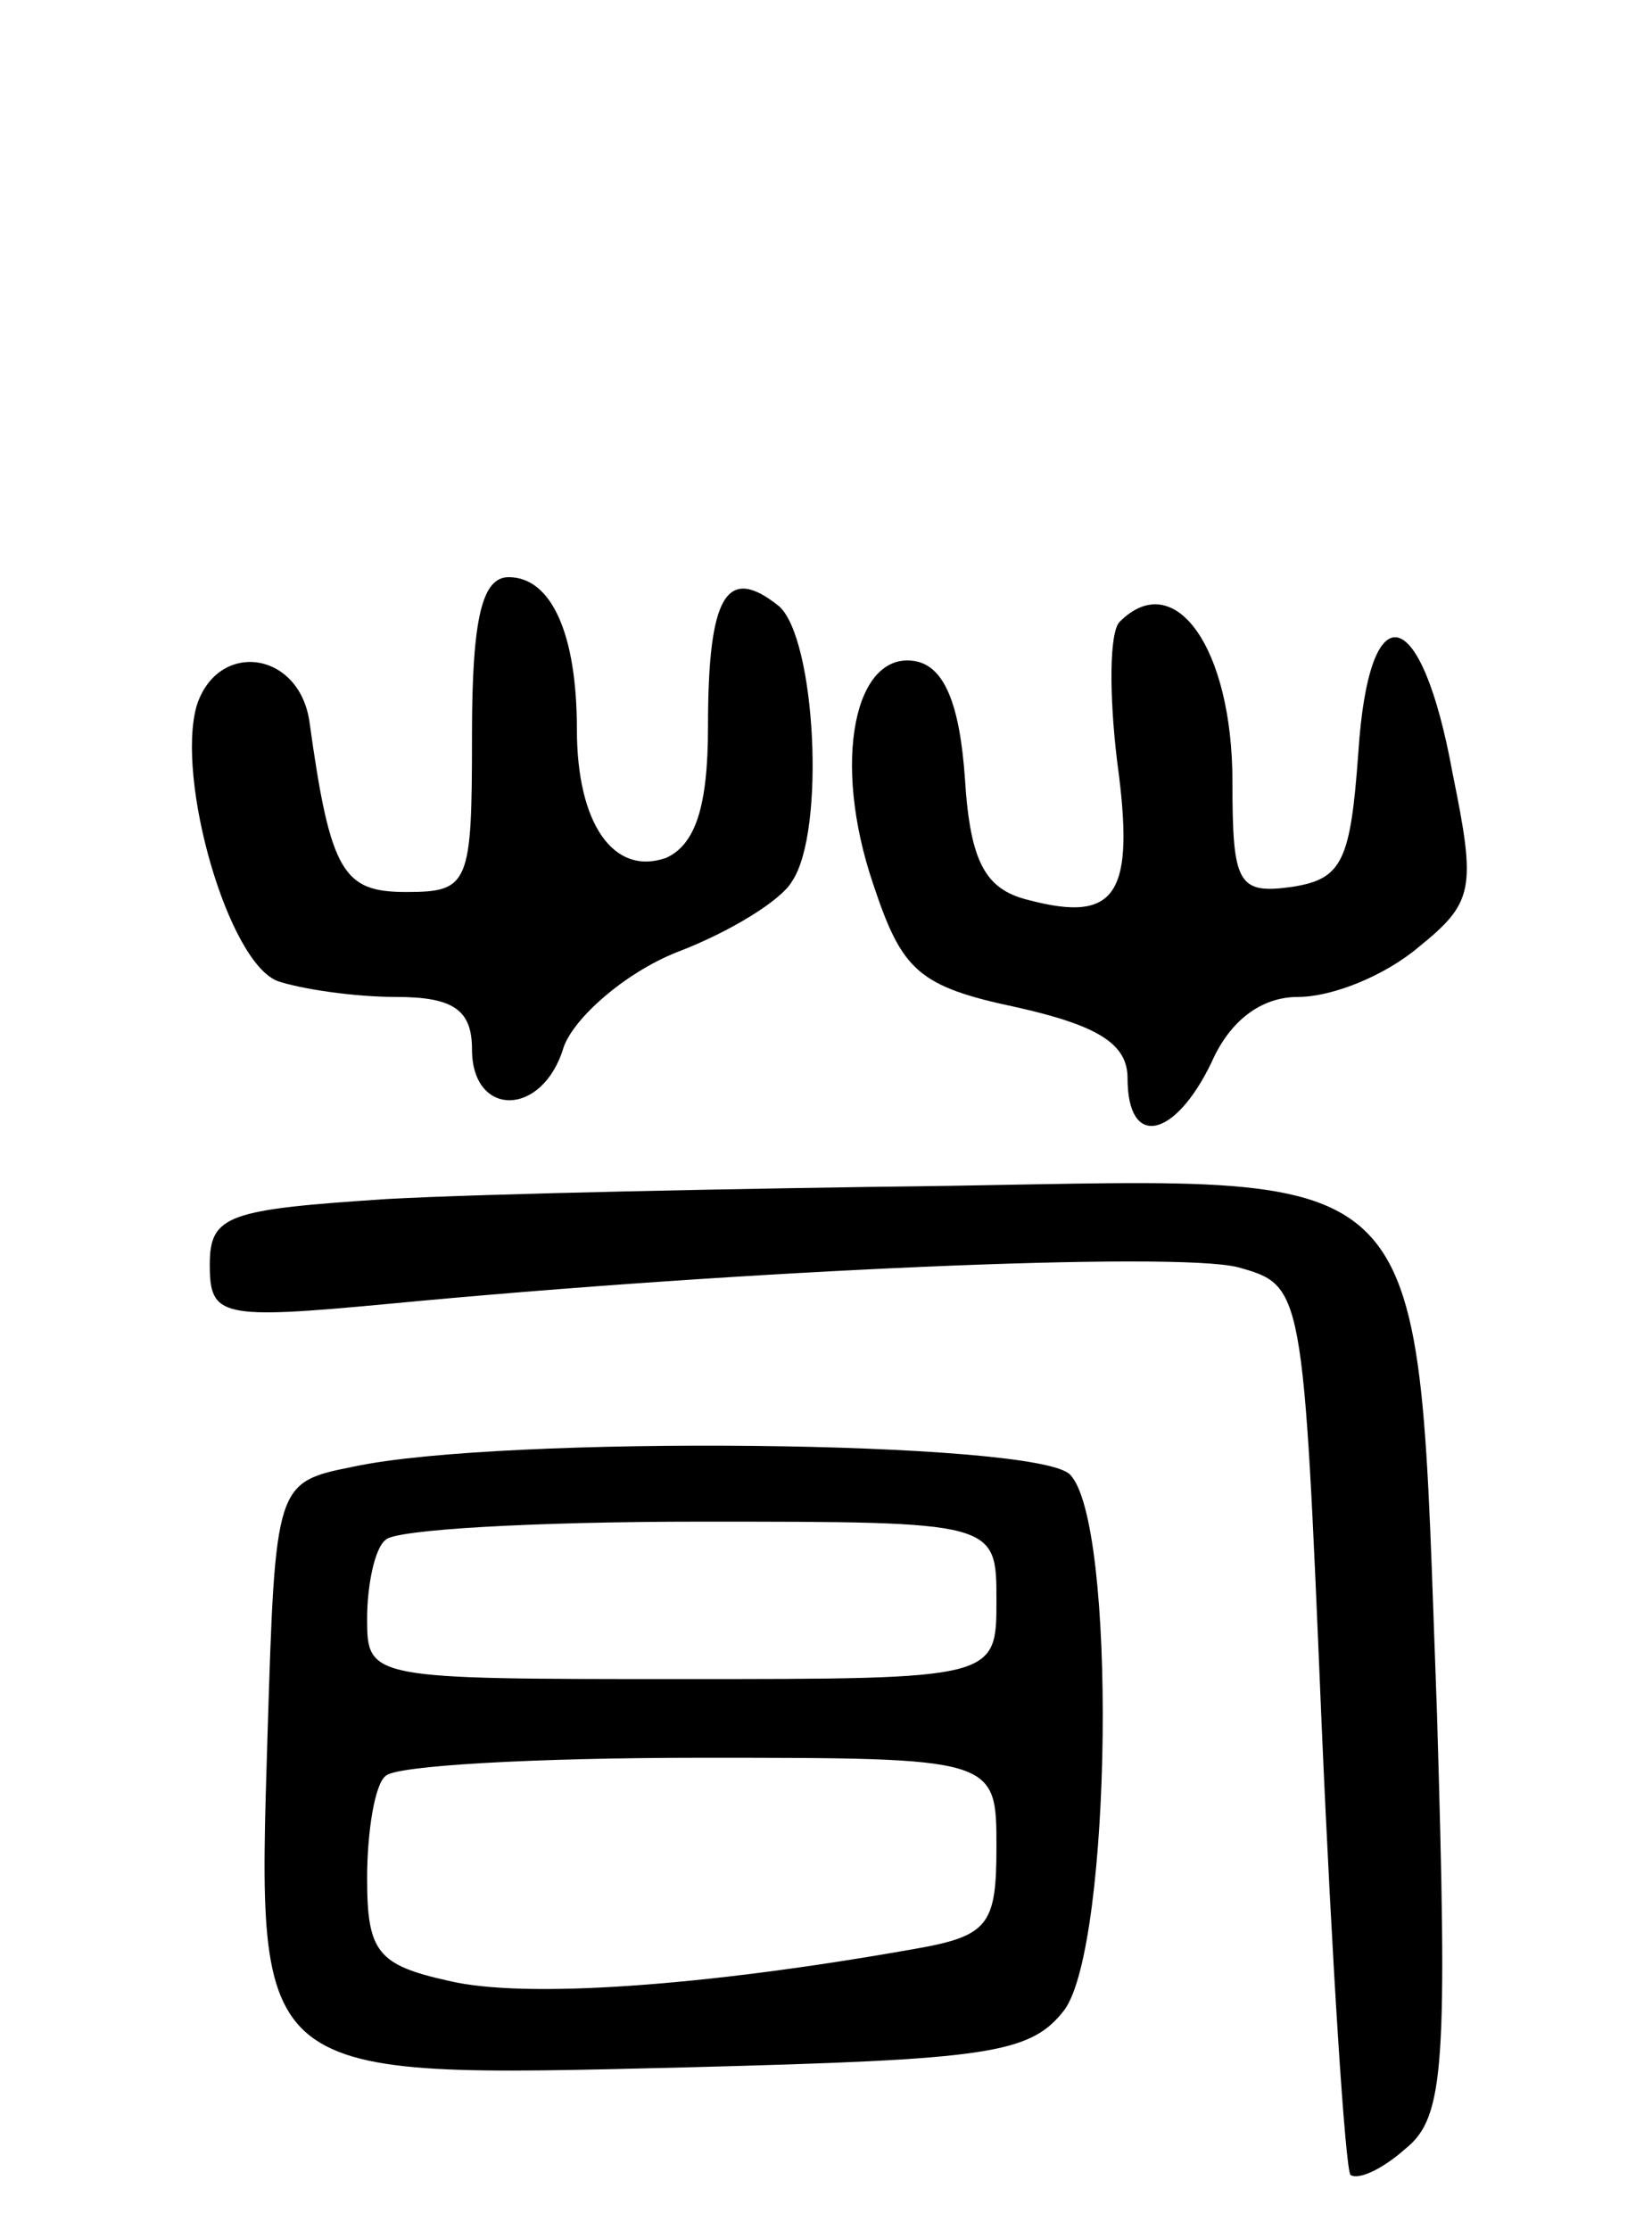 <svg version="1.0" xmlns="http://www.w3.org/2000/svg"
 width="63pt" height="85pt" viewBox="0 0 63 85"
 preserveAspectRatio="xMidYMid meet">
<g transform="translate(0,85) scale(0.1,-0.1)"
fill="#000000" stroke="none">
<path d="M180 570 c0 -57 -1 -60 -25 -60 -24 0 -29 7 -37 65 -4 27 -35 31 -43
6 -8 -28 12 -98 31 -105 9 -3 29 -6 45 -6 22 0 29 -5 29 -20 0 -26 27 -26 35
1 4 11 23 28 43 36 21 8 40 20 44 27 13 19 9 93 -5 105 -20 16 -27 4 -27 -46
0 -31 -5 -45 -16 -50 -20 -7 -34 13 -34 49 0 37 -10 58 -26 58 -10 0 -14 -15
-14 -60z"/>
<path d="M427 613 c-4 -4 -4 -28 -1 -53 7 -51 0 -62 -34 -53 -16 4 -22 14 -24
46 -2 29 -8 43 -19 45 -23 4 -32 -38 -16 -85 11 -33 17 -39 55 -47 31 -7 42
-14 42 -27 0 -27 18 -23 32 6 7 16 19 25 33 25 13 0 33 8 46 19 21 17 22 22
13 66 -12 66 -32 70 -36 8 -3 -41 -6 -48 -25 -51 -21 -3 -23 1 -23 40 0 51
-22 82 -43 61z"/>
<path d="M148 393 c-61 -4 -68 -6 -68 -25 0 -20 4 -21 68 -15 136 13 300 20
324 14 25 -7 25 -7 32 -174 4 -92 9 -169 11 -172 3 -2 12 2 21 10 15 12 16 32
12 166 -8 214 2 204 -186 201 -81 -1 -177 -3 -214 -5z"/>
<path d="M135 291 c-30 -6 -30 -6 -33 -103 -4 -132 -6 -130 160 -126 115 3
131 5 144 22 18 25 20 186 2 204 -13 13 -217 15 -273 3z m245 -51 c0 -30 0
-30 -120 -30 -119 0 -120 0 -120 23 0 13 3 27 7 30 3 4 57 7 120 7 113 0 113
0 113 -30z m0 -94 c0 -30 -3 -34 -32 -39 -79 -14 -148 -19 -177 -12 -27 6 -31
11 -31 39 0 18 3 36 7 39 3 4 57 7 120 7 113 0 113 0 113 -34z"/>
</g>
</svg>
